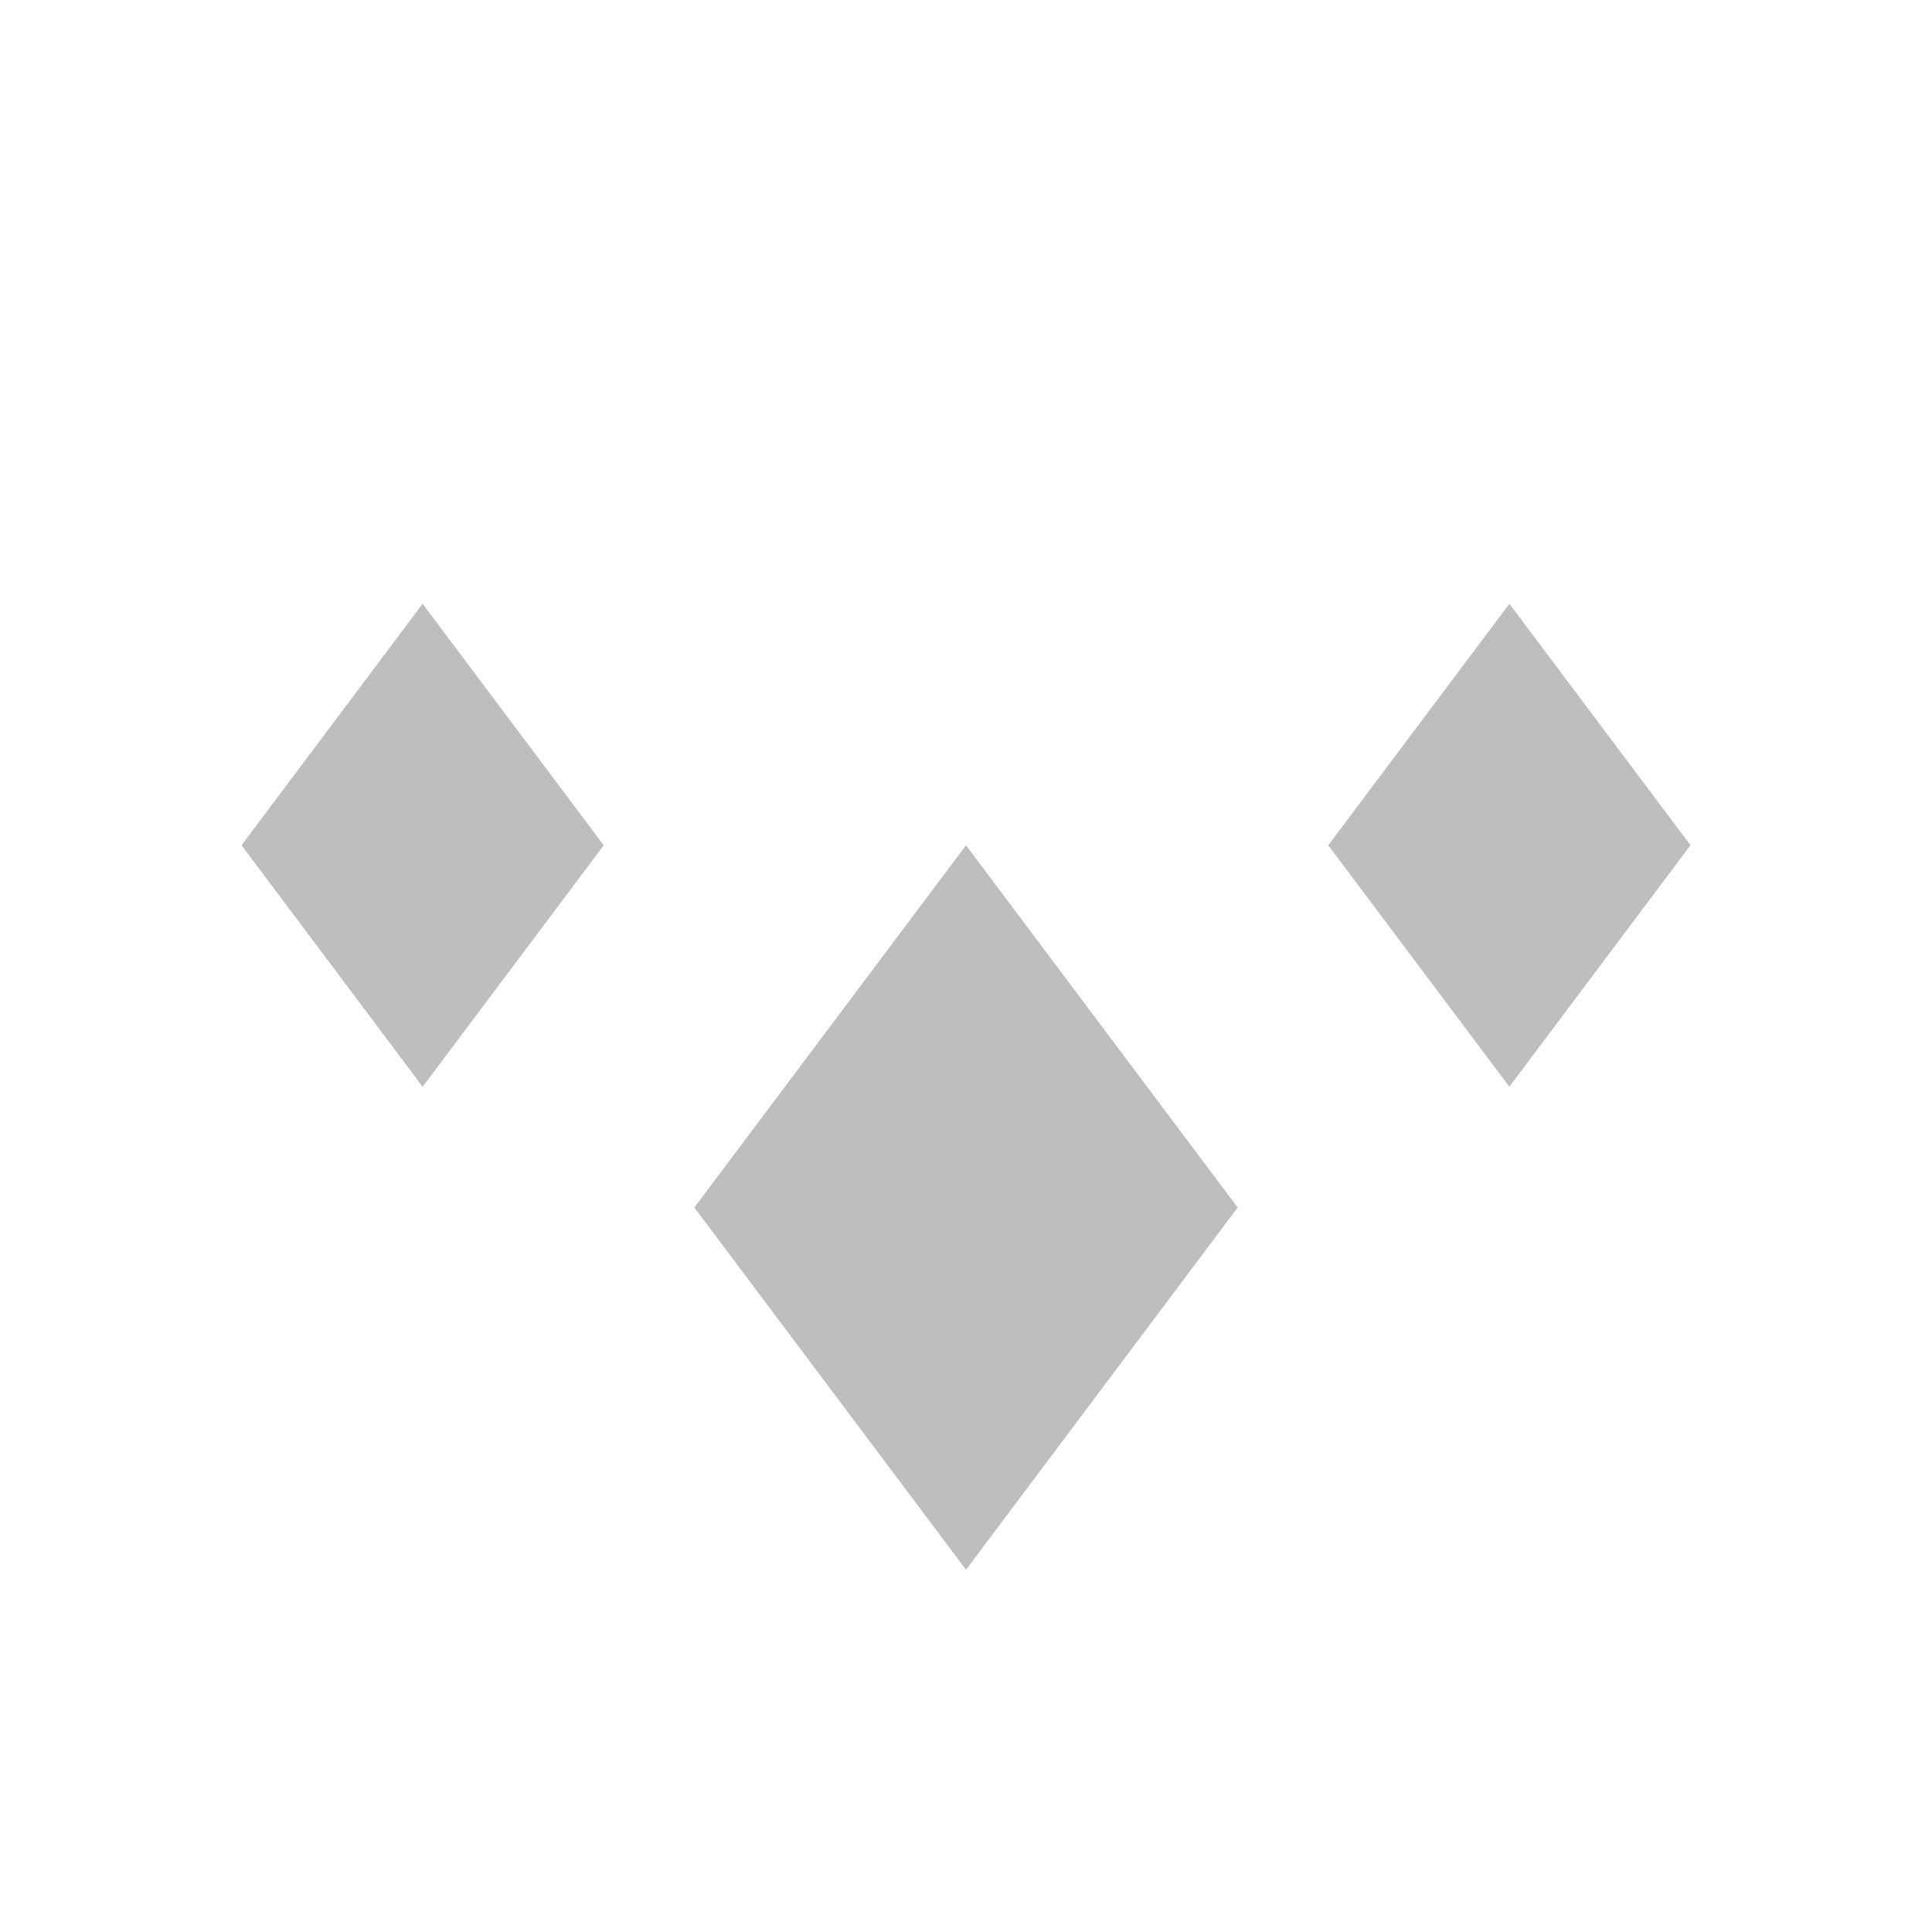 <svg width="16" height="16" version="1.1" xmlns="http://www.w3.org/2000/svg">
 <path d="m3.5 5-1.5 2 1.5 2 1.5-2-1.5-2zm9 0l-1.5 2 1.5 2 1.5-2-1.5-2zm-4.5 2-2.25 3 2.25 3 2.25-3-2.25-3z" fill="#bebebe"/>
</svg>
